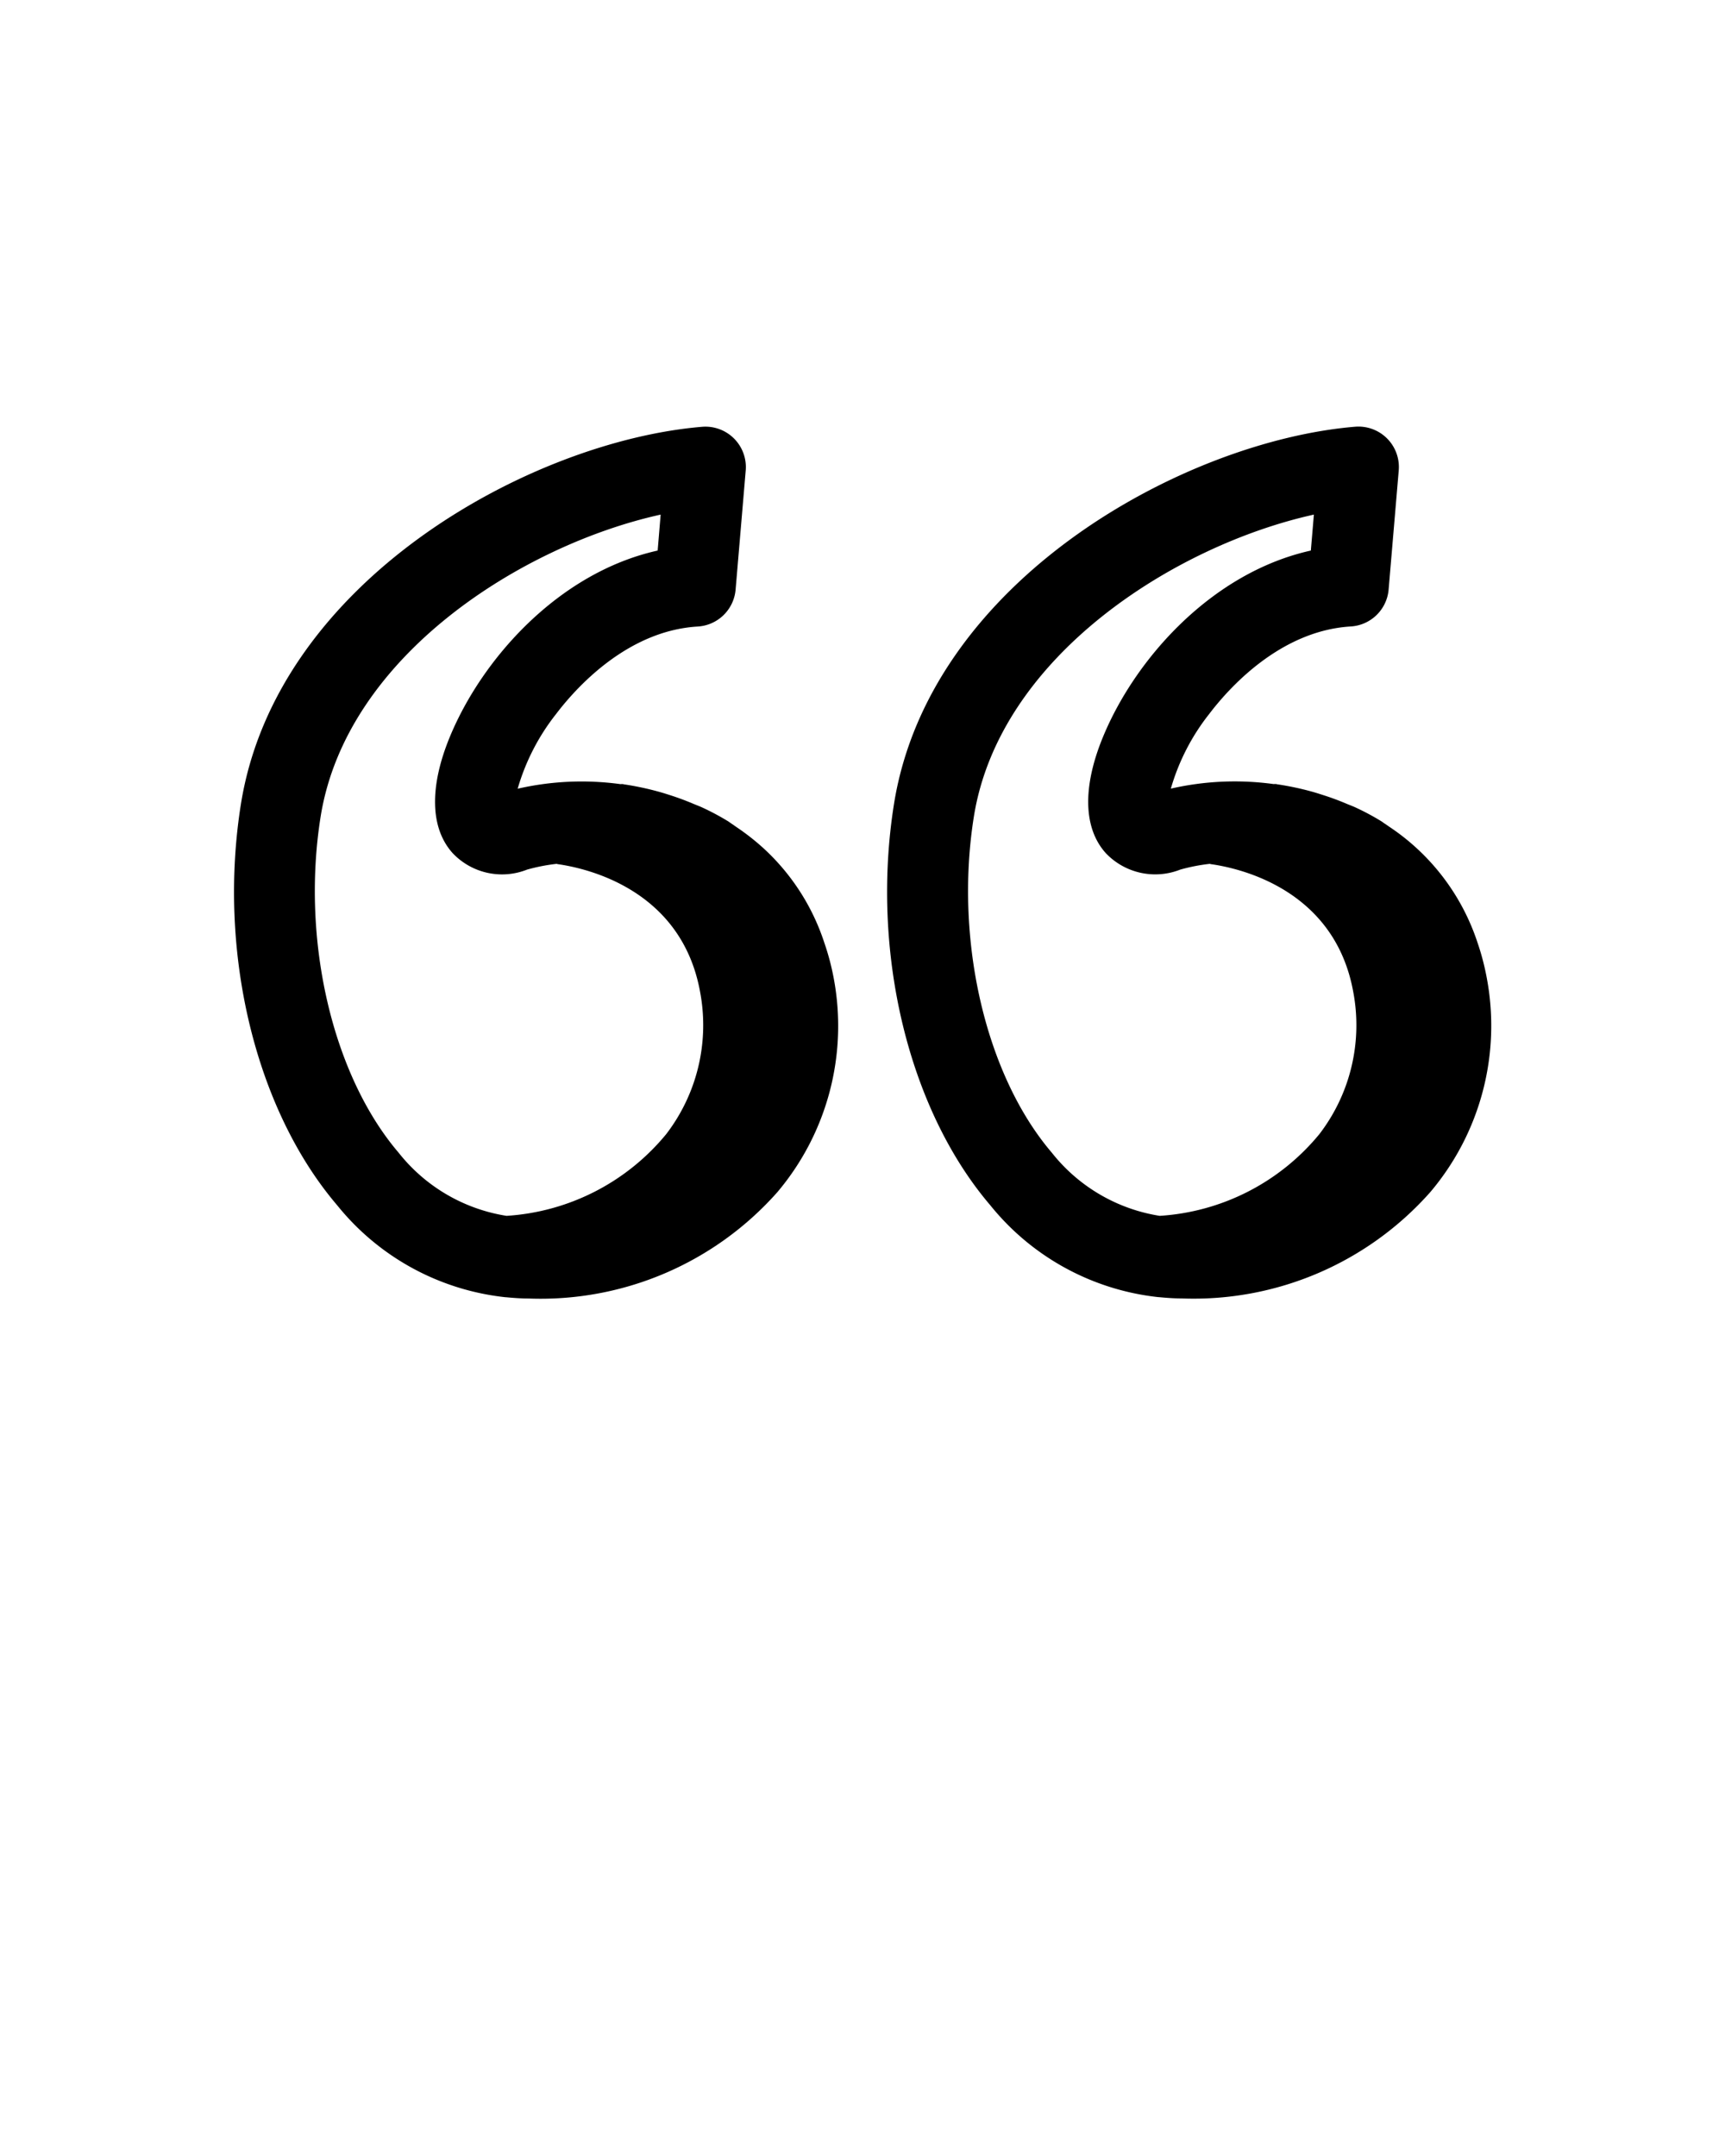 <svg fill="#000" xmlns="http://www.w3.org/2000/svg" viewBox="0 0 64 80" x="0px" y="0px"><title>quote, quotation mark</title><g><path d="M30.588,34.994c-.02-.059-.039-.119-.06-.177A8.209,8.209,0,0,0,28.31,31.46v0a8.679,8.679,0,0,0-.988-.772c-.057-.039-.112-.08-.17-.118s-.087-.063-.133-.092a9.344,9.344,0,0,0-.953-.51c-.109-.051-.224-.093-.336-.14q-.43-.183-.879-.326c-.138-.044-.274-.088-.415-.126a10.668,10.668,0,0,0-1.259-.268c-.022,0-.042-.01-.064-.013s-.07,0-.1,0a10.629,10.629,0,0,0-3.807.171,8.1,8.1,0,0,1,1.427-2.774c.7-.922,2.606-3.086,5.253-3.244a1.5,1.5,0,0,0,1.406-1.371l.375-4.419a1.5,1.5,0,0,0-1.62-1.621c-6.325.526-15.791,5.69-17.111,14.013-.868,5.476.536,11.315,3.576,14.875a9.29,9.29,0,0,0,6.244,3.41l.007,0h.011c.275.026.552.047.834.047a11.729,11.729,0,0,0,9.233-3.946,9.559,9.559,0,0,0,2.09-7.945A9.256,9.256,0,0,0,30.588,34.994Zm-15.8,7.776c-2.456-2.876-3.619-7.882-2.894-12.457.95-5.991,7.514-10.092,12.617-11.218L24.4,20.429c-3.676.818-6.526,4.023-7.719,6.934-.757,1.848-.717,3.372.112,4.292a2.52,2.52,0,0,0,2.764.612,6.9,6.9,0,0,1,1.091-.213c.016,0,.03.009.046.011,1.065.15,4.595.933,5.282,4.748a6.643,6.643,0,0,1-1.258,5.269,8.344,8.344,0,0,1-5.925,3.033A6.368,6.368,0,0,1,14.788,42.77Zm40.373-6.485a9.218,9.218,0,0,0-.337-1.291c-.02-.059-.039-.118-.06-.176a8.257,8.257,0,0,0-3.211-4.135c-.055-.037-.108-.077-.165-.113s-.087-.064-.134-.093a9.1,9.1,0,0,0-.955-.512c-.106-.05-.218-.09-.327-.136-.291-.124-.587-.234-.891-.33-.135-.043-.268-.087-.407-.125a10.717,10.717,0,0,0-1.262-.268c-.022,0-.042-.01-.064-.013s-.069,0-.1,0a10.614,10.614,0,0,0-3.808.17,8.055,8.055,0,0,1,1.426-2.774c.7-.922,2.607-3.086,5.254-3.244a1.5,1.5,0,0,0,1.4-1.371l.375-4.419a1.5,1.5,0,0,0-1.619-1.621c-6.325.526-15.791,5.69-17.11,14.013-.868,5.476.535,11.315,3.575,14.875a9.29,9.29,0,0,0,6.243,3.41l.008,0H43c.276.026.552.047.834.047a11.726,11.726,0,0,0,9.232-3.945A9.555,9.555,0,0,0,55.161,36.285ZM39.023,42.77c-2.456-2.876-3.618-7.882-2.893-12.457.949-5.991,7.514-10.092,12.617-11.218l-.113,1.334c-3.677.818-6.527,4.023-7.719,6.934-.758,1.848-.718,3.372.11,4.292a2.528,2.528,0,0,0,2.765.612,6.9,6.9,0,0,1,1.091-.213c.016,0,.03.009.047.011,1.065.15,4.594.933,5.281,4.748a6.639,6.639,0,0,1-1.258,5.269,8.34,8.34,0,0,1-5.925,3.033A6.368,6.368,0,0,1,39.023,42.77Z"/></g></svg>